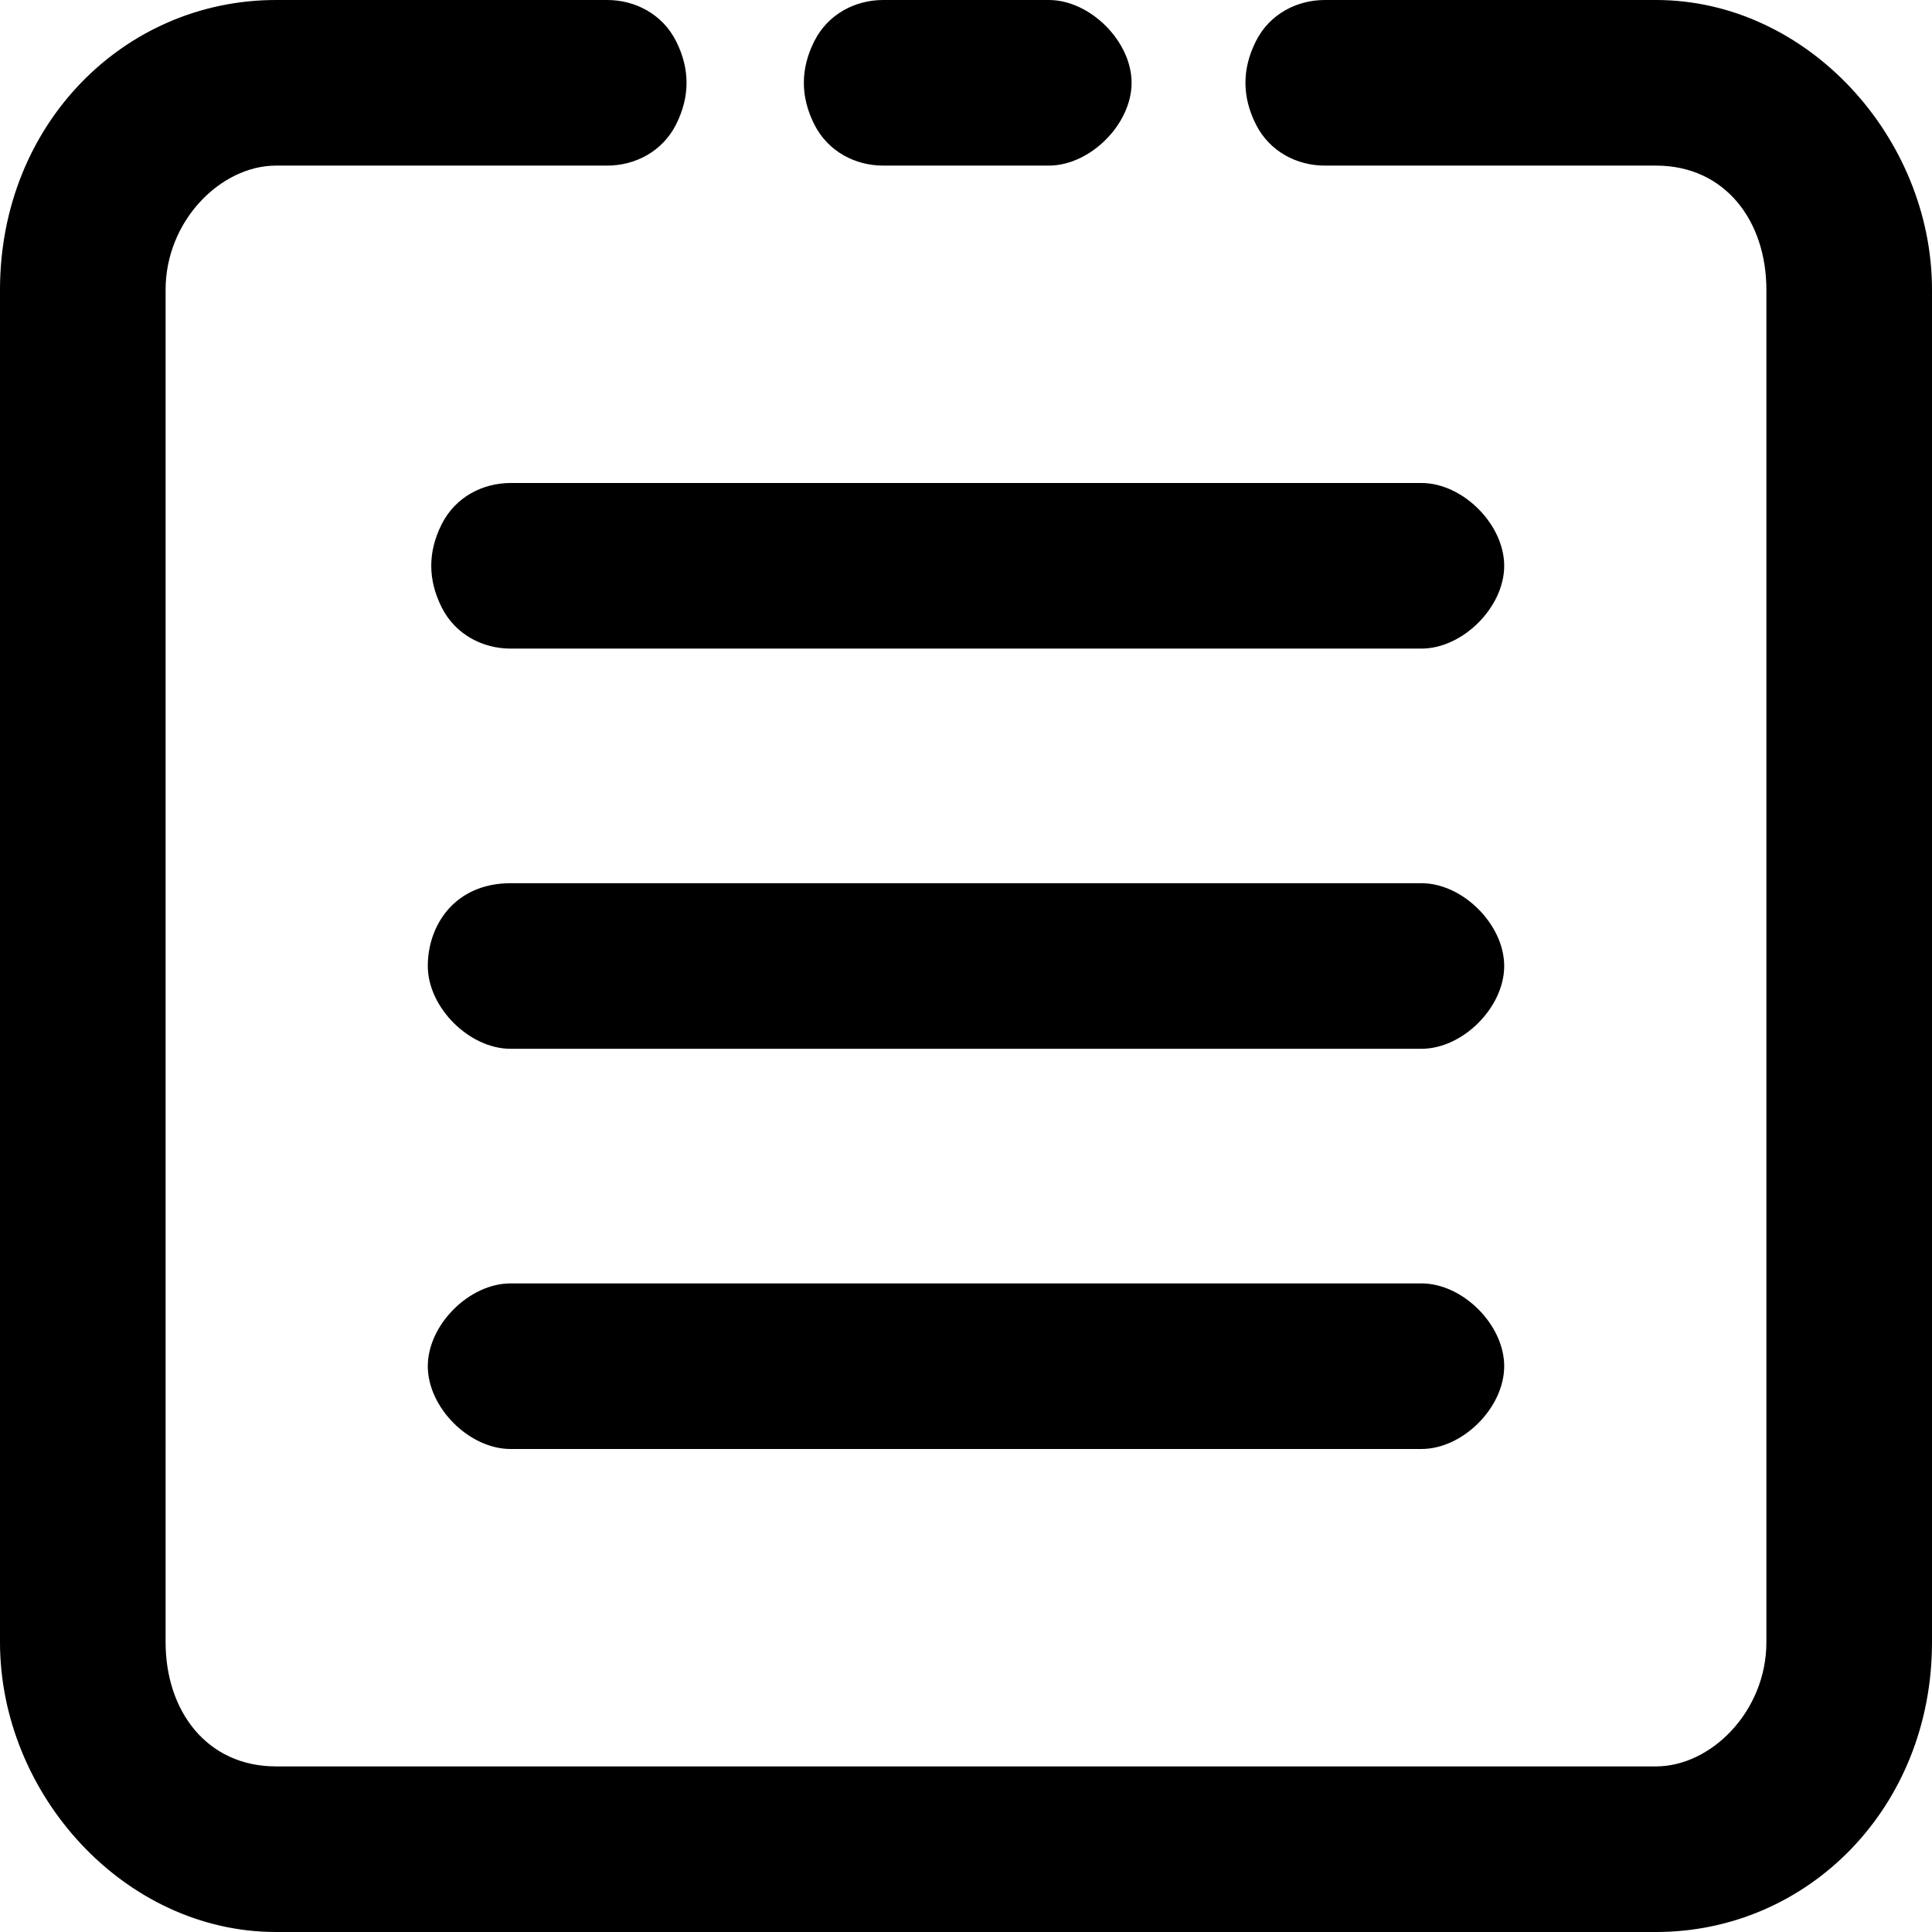 <?xml version="1.0" encoding="utf-8"?>
<!-- Generator: Adobe Illustrator 26.3.1, SVG Export Plug-In . SVG Version: 6.00 Build 0)  -->
<svg version="1.1" id="图层_1" fill="currentcolor" xmlns="http://www.w3.org/2000/svg" xmlns:xlink="http://www.w3.org/1999/xlink" x="0px" y="0px"
	 viewBox="0 0 14 14" style="enable-background:new 0 0 14 14;" xml:space="preserve">

<path id="形状" class="st0" d="M12,1.2c0.5,0,0.8,0.4,0.8,0.9v9.8c0,0.5-0.4,0.9-0.8,0.9H2c-0.5,0-0.8-0.4-0.8-0.9V2.1
	c0-0.5,0.4-0.9,0.8-0.9h2.4c0.2,0,0.4-0.1,0.5-0.3s0.1-0.4,0-0.6S4.6,0,4.4,0H2C0.9,0,0,0.9,0,2.1v9.8C0,13,0.9,14,2,14h10
	c1.1,0,2-0.9,2-2.1V2.1C14,1,13.1,0,12,0H9.6C9.4,0,9.2,0.1,9.1,0.3S9,0.7,9.1,0.9s0.3,0.3,0.5,0.3H12z M6.4,1.2h1.2
	c0.3,0,0.6-0.3,0.6-0.6S7.9,0,7.6,0H6.4C6.2,0,6,0.1,5.9,0.3s-0.1,0.4,0,0.6S6.2,1.2,6.4,1.2z M10.3,4.7c0.3,0,0.6-0.3,0.6-0.6
	s-0.3-0.6-0.6-0.6H3.7c-0.2,0-0.4,0.1-0.5,0.3s-0.1,0.4,0,0.6s0.3,0.3,0.5,0.3H10.3z M10.3,7.6c0.3,0,0.6-0.3,0.6-0.6
	s-0.3-0.6-0.6-0.6H3.7C3.3,6.4,3.1,6.7,3.1,7s0.3,0.6,0.6,0.6H10.3z M10.3,10.5c0.3,0,0.6-0.3,0.6-0.6c0-0.3-0.3-0.6-0.6-0.6H3.7
	c-0.3,0-0.6,0.3-0.6,0.6c0,0.3,0.3,0.6,0.6,0.6H10.3z"/>
</svg>
